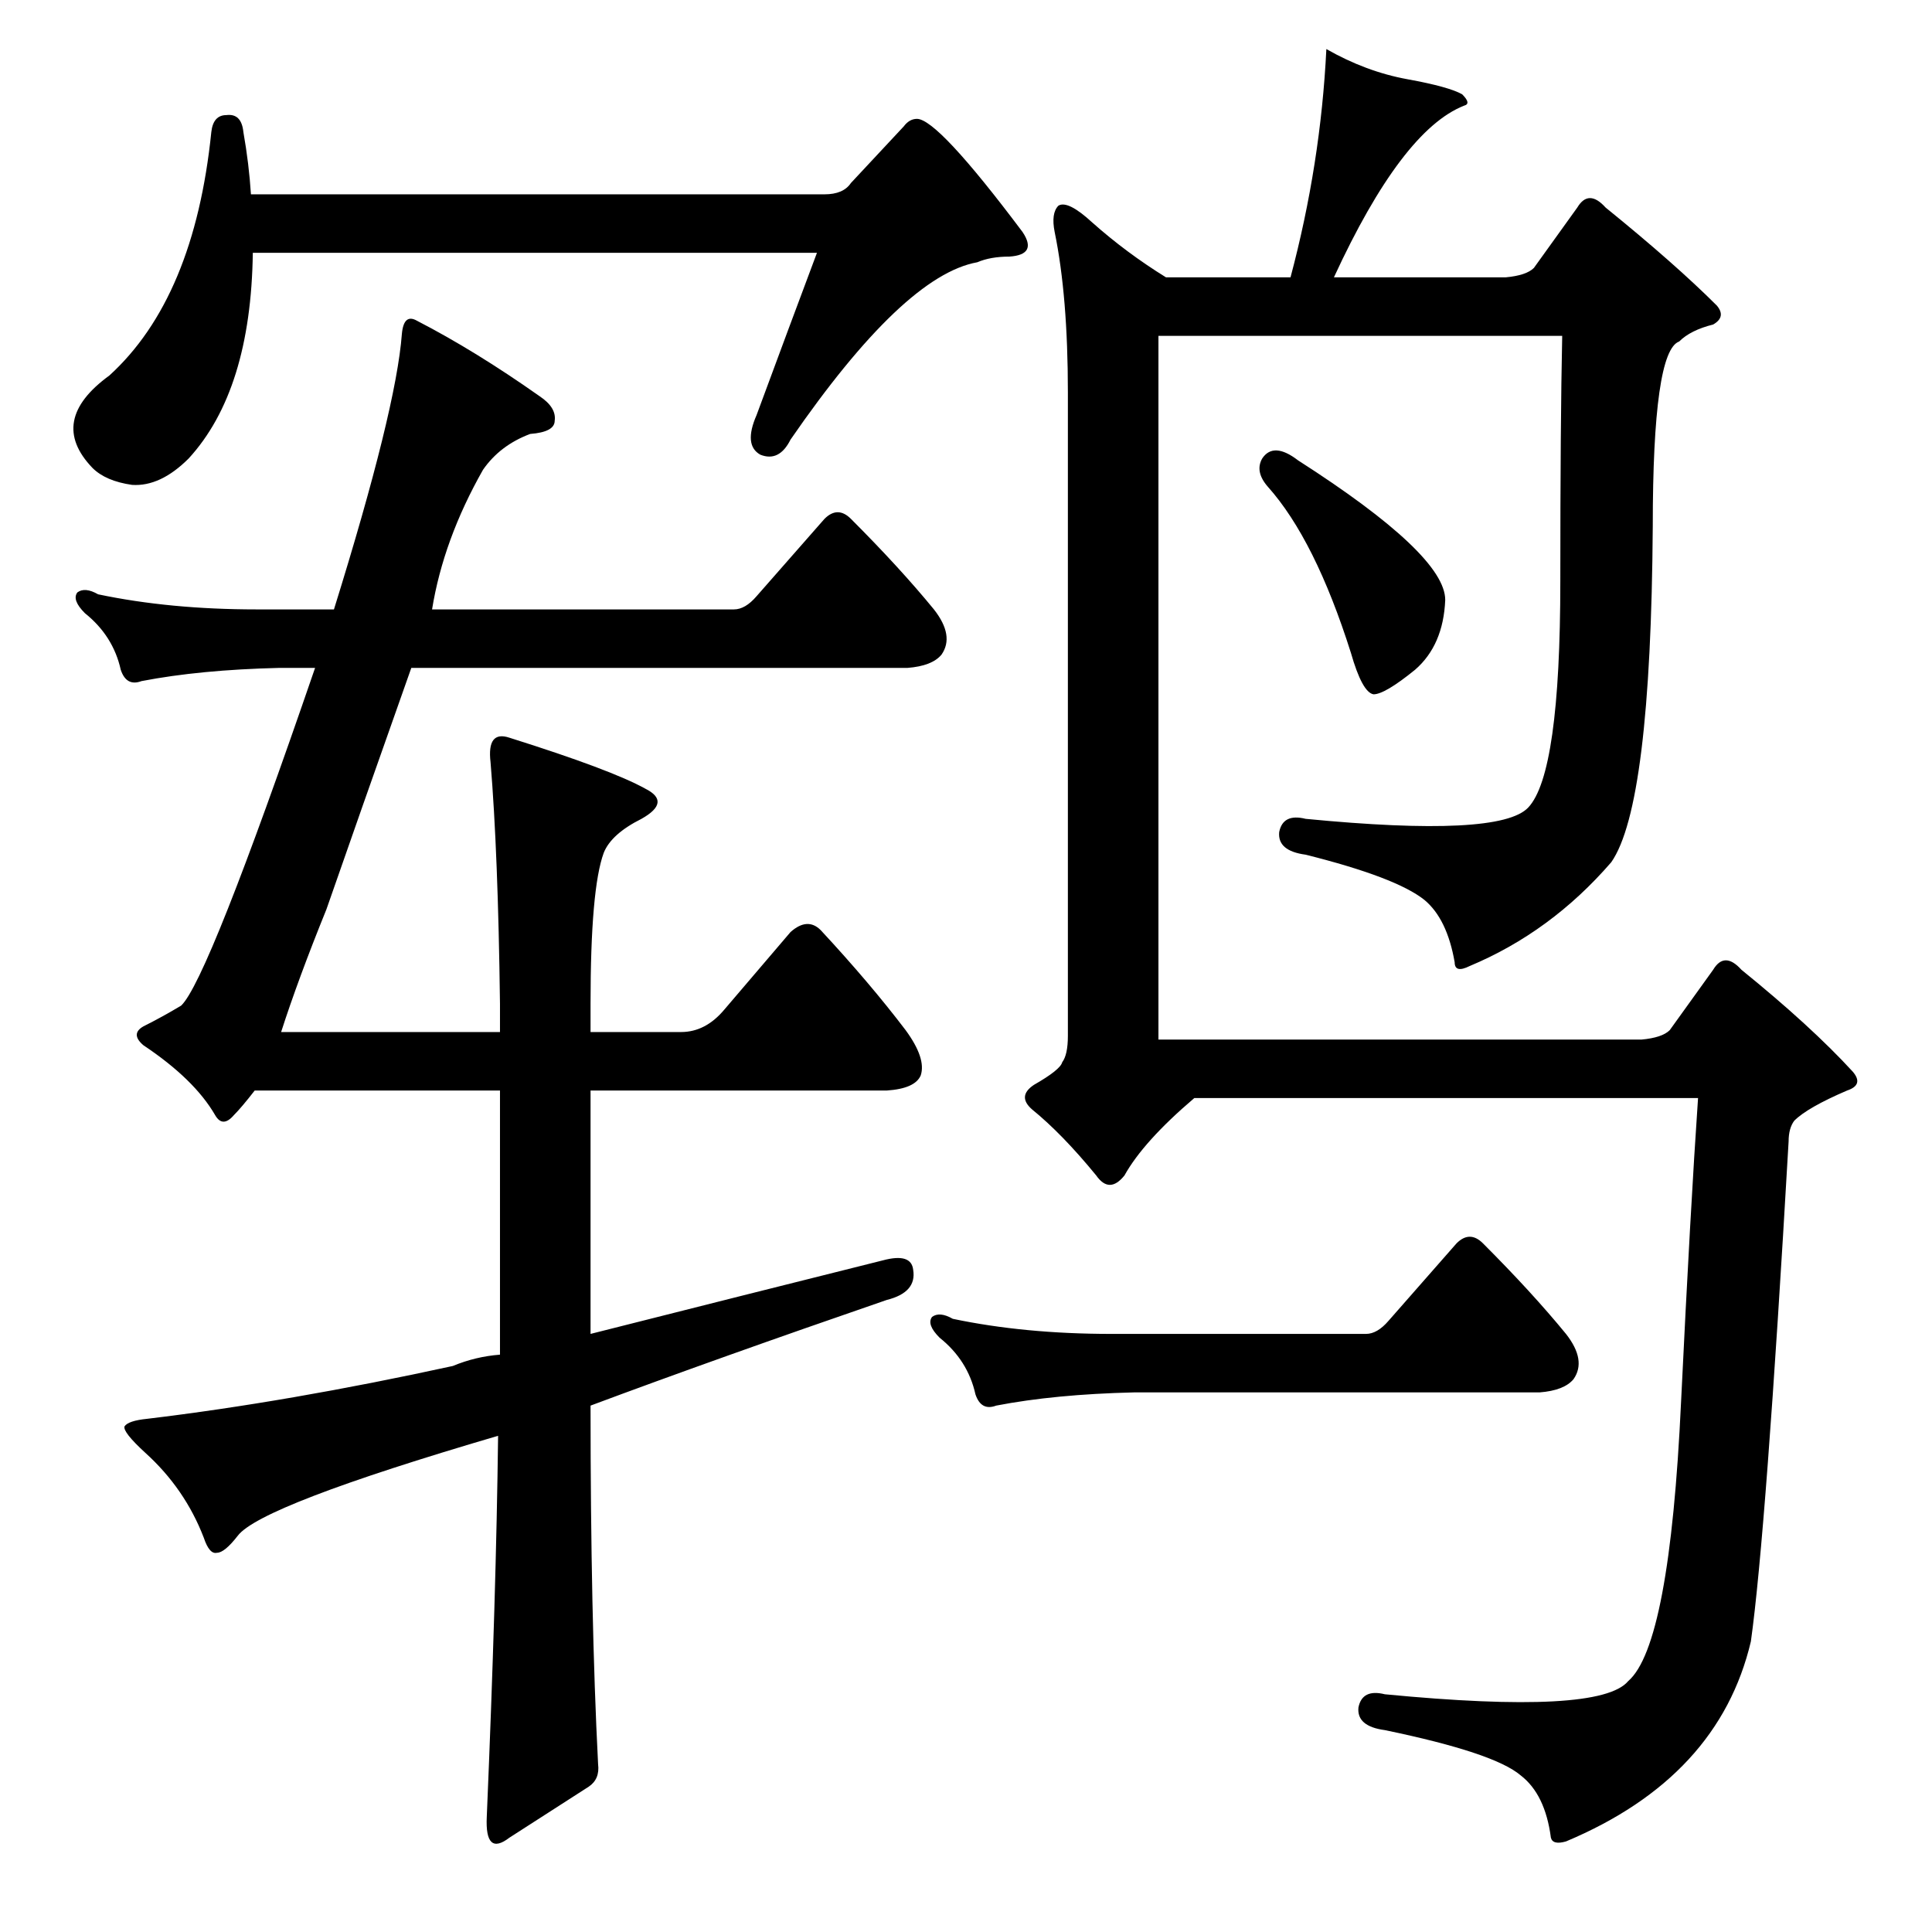 <?xml version="1.0" standalone="no"?>
<!DOCTYPE svg PUBLIC "-//W3C//DTD SVG 1.1//EN" "http://www.w3.org/Graphics/SVG/1.1/DTD/svg11.dtd" >
<svg xmlns="http://www.w3.org/2000/svg" xmlns:xlink="http://www.w3.org/1999/xlink" version="1.1" viewBox="0 -205 1024 1024">
  <g transform="matrix(1 0 0 -1 0 819)">
   <path fill="currentColor"
d="M451 927l28 30q3 4 7 4q11 0 56 -60q8 -12 -7 -13q-10 0 -17 -3q-39 -7 -99 -94q-6 -12 -16 -8q-9 5 -2 21q17 46 32 86h-299q-1 -73 -34 -109q-15 -15 -30 -14q-14 2 -21 9q-24 25 9 49q45 41 54 129q1 9 8 9q8 1 9 -9q3 -17 4 -33h304q10 0 14 6zM384 489l35 41
q9 8 16 1q26 -28 45 -53q11 -15 8 -24q-3 -7 -18 -8h-157v-129q83 21 155 39q15 4 16 -5q2 -12 -14 -16q-90 -31 -157 -56q0 -112 4 -190q1 -8 -5 -12l-42 -27q-13 -10 -12 11q5 118 6 202q-126 -37 -138 -53q-7 -9 -11 -9q-4 -1 -7 8q-10 26 -31 45q-12 11 -11 14q2 3 12 4
q75 9 162 28q12 5 25 6v140h-130q-7 -9 -11 -13q-6 -7 -10 0q-11 19 -38 37q-7 6 0 10q10 5 20 11q14 13 71 179h-19q-42 -1 -73 -7q-8 -3 -11 6q-4 18 -19 30q-7 7 -4 11q4 3 11 -1q38 -8 84 -8h41q33 106 36 146q1 11 8 7q31 -16 65 -40q9 -6 8 -13q0 -6 -13 -7
q-16 -6 -25 -19q-21 -37 -27 -74h160q6 0 12 7l36 41q7 7 14 0q26 -26 44 -48q11 -14 4 -24q-5 -6 -18 -7h-263q-29 -82 -45 -128q-15 -37 -24 -65h116v15q-1 80 -5 128q-2 17 10 13q54 -17 72 -27q14 -7 -2 -16q-16 -8 -20 -18q-7 -19 -7 -80v-15h48q13 0 23 12zM669 781
q6 9 19 -1q78 -50 78 -74q-1 -24 -16 -37q-16 -13 -22 -13q-6 1 -12 22q-19 60 -44 88q-7 8 -3 15zM736 324l36 41q7 7 14 0q26 -26 44 -48q11 -14 4 -24q-5 -6 -18 -7h-215q-42 -1 -73 -7q-8 -3 -11 6q-4 18 -19 30q-7 7 -4 11q4 3 11 -1q38 -8 84 -8h135q6 0 12 7z
M779 512q-8 -4 -8 2q-4 23 -16 33q-15 12 -63 24q-15 2 -14 12q2 10 14 7q103 -10 118 6q17 18 17 120q0 84 1 130h-214v-373h256q11 1 15 5l23 32q6 10 15 0q37 -30 59 -54q6 -7 -3 -10q-21 -9 -28 -16q-3 -4 -3 -11q-12 -208 -20 -265q-17 -72 -98 -106q-7 -2 -8 2
q-3 23 -16 33q-14 12 -72 24q-15 2 -14 12q2 10 14 7q114 -11 129 7q22 19 28 148q5 103 9 161h-267q-27 -23 -37 -41q-8 -10 -15 0q-18 22 -34 35q-8 7 1 13q14 8 15 12q3 4 3 14v341q0 51 -7 85q-2 10 2 14q5 3 18 -9q18 -16 39 -29h66q16 60 19 121q21 -12 43 -16t29 -8
q5 -5 1 -6q-33 -13 -69 -91h91q11 1 15 5l23 32q6 10 15 0q37 -30 59 -52q5 -6 -2 -10q-12 -3 -18 -9q-14 -5 -14 -98q-1 -148 -22 -178q-32 -37 -75 -55z" />
  </g>

</svg>
